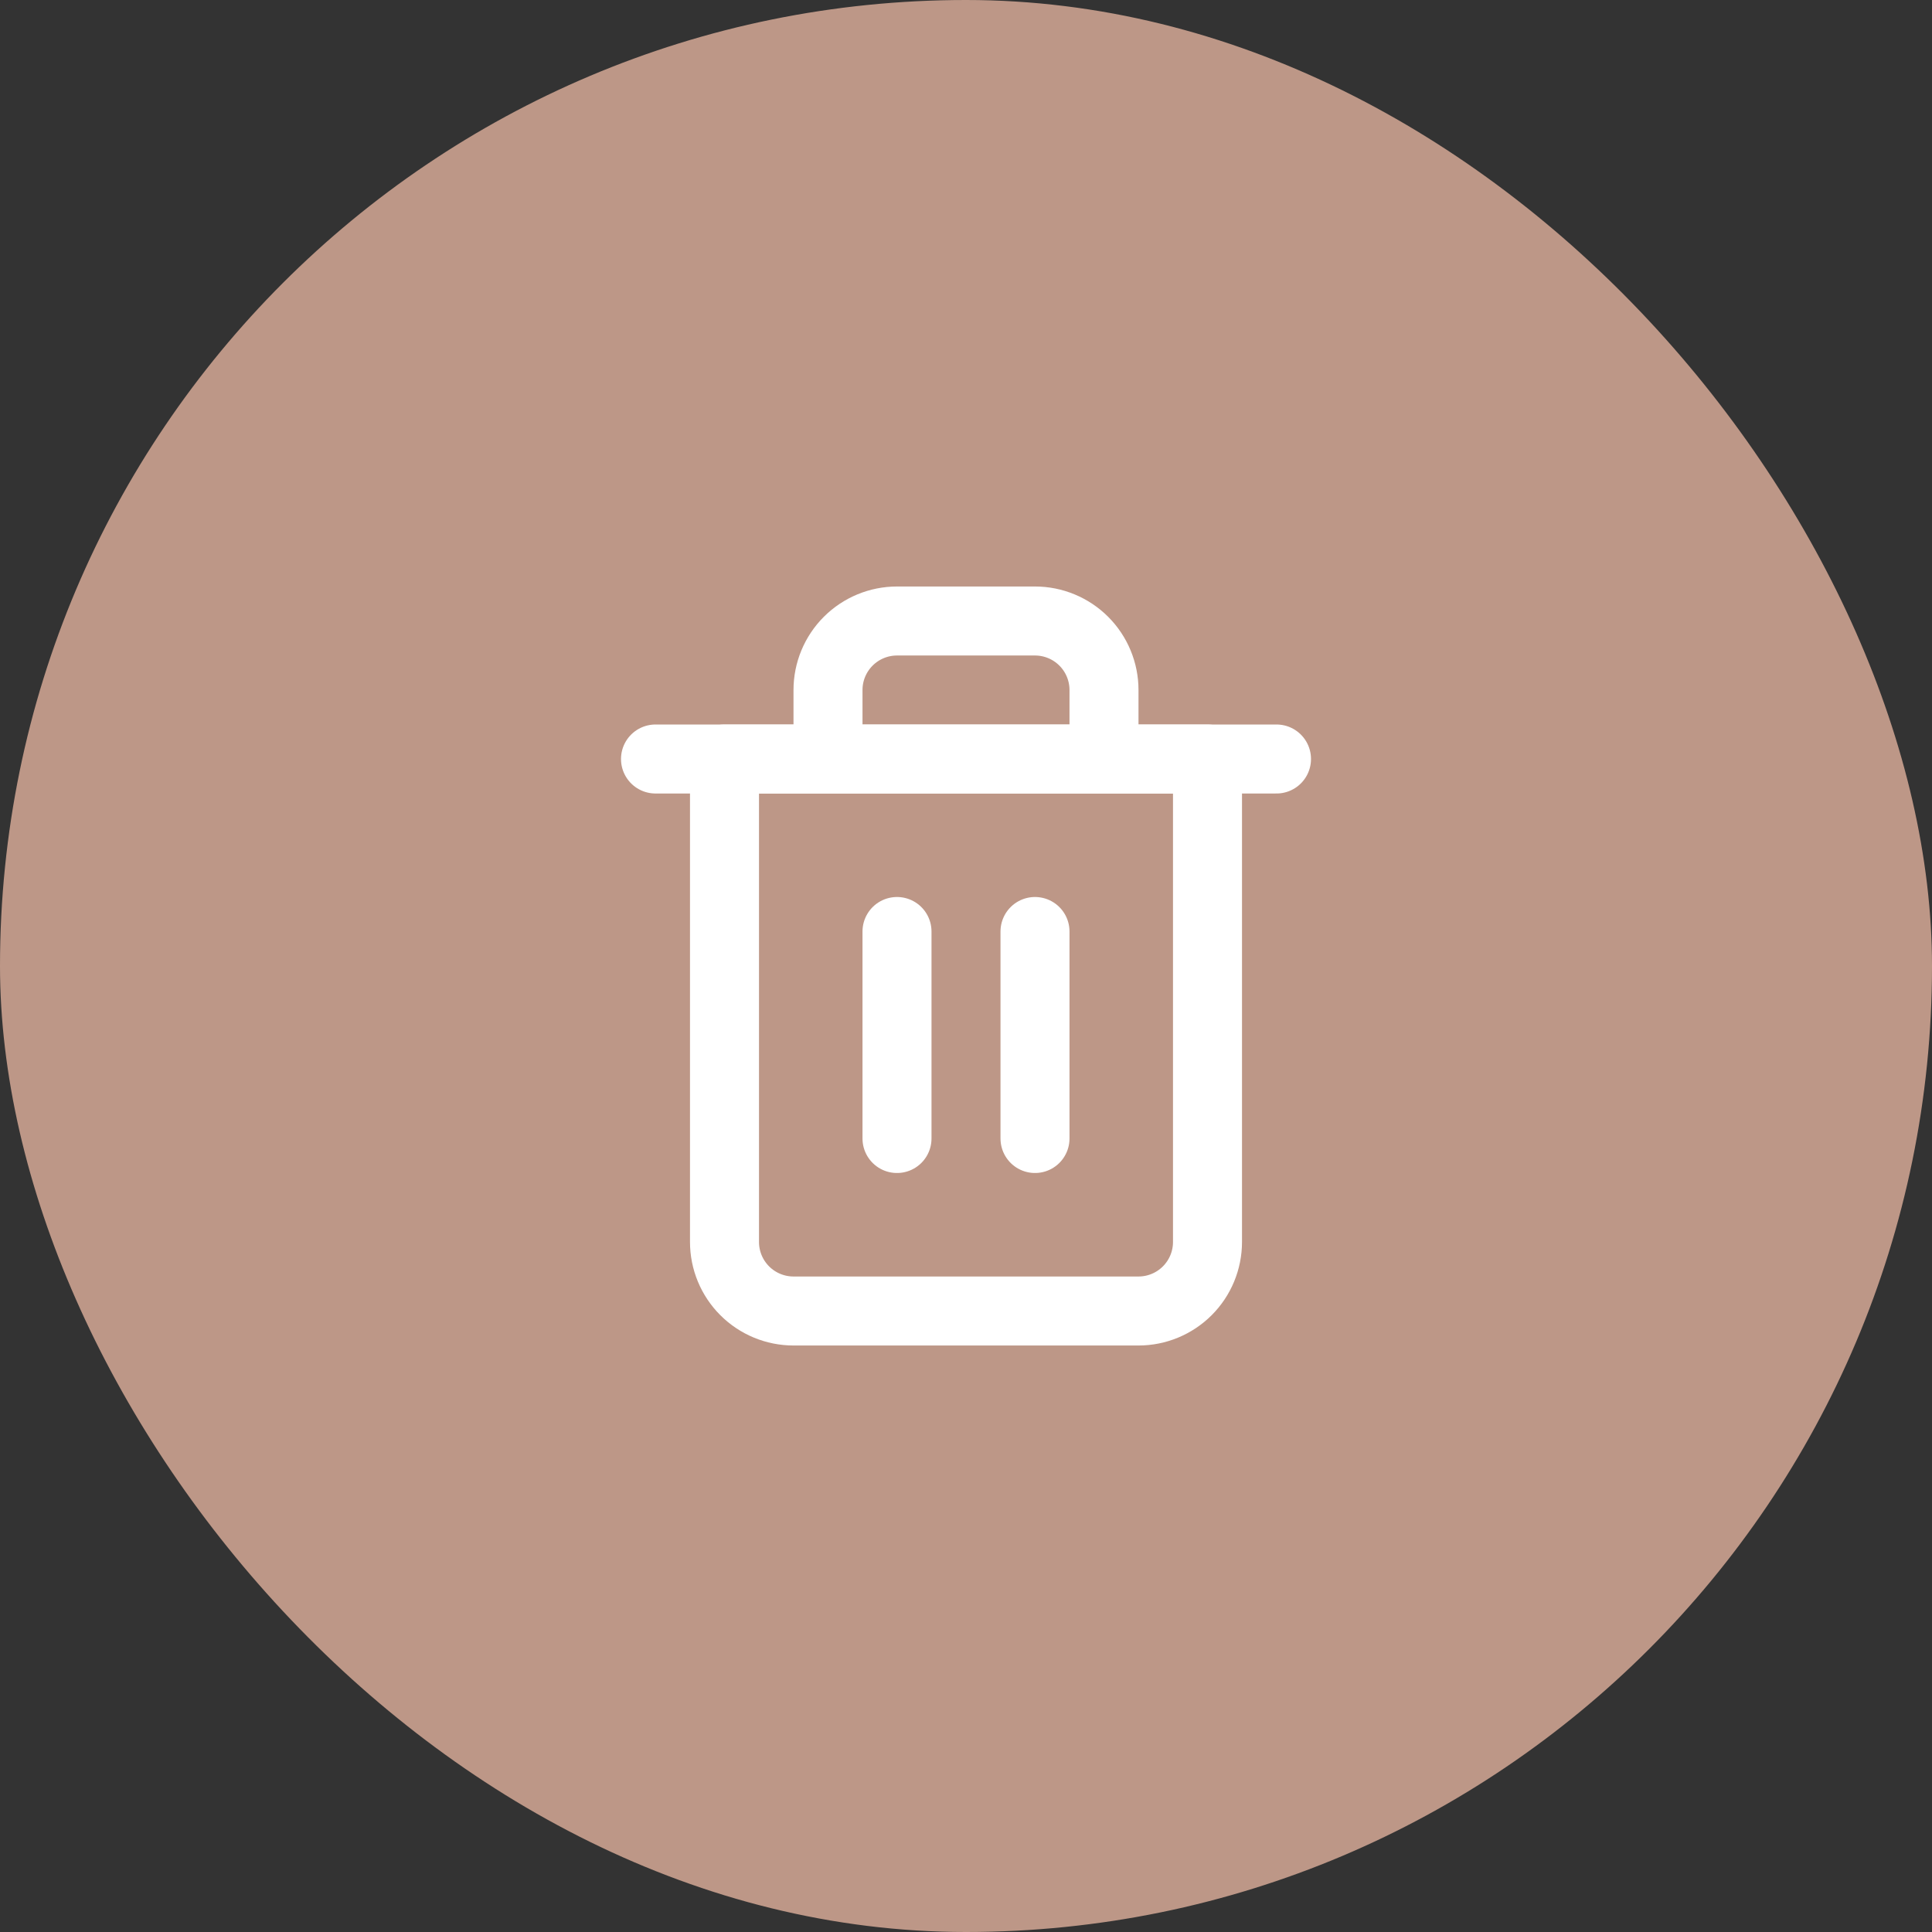 <svg width="56" height="56" viewBox="0 0 56 56" fill="none" xmlns="http://www.w3.org/2000/svg">
<rect x="0" y="0" width="56" height="56" fill="#333333" stroke="none"/>
<rect width="56" height="56" rx="28" fill="#BD9787"/>
<path d="M19 22H21H37" stroke="white" stroke-width="2" stroke-linecap="round" stroke-linejoin="round"/>
<path d="M24 22V20C24 19.47 24.211 18.961 24.586 18.586C24.961 18.211 25.47 18 26 18H30C30.53 18 31.039 18.211 31.414 18.586C31.789 18.961 32 19.47 32 20V22M35 22V36C35 36.53 34.789 37.039 34.414 37.414C34.039 37.789 33.53 38 33 38H23C22.47 38 21.961 37.789 21.586 37.414C21.211 37.039 21 36.53 21 36V22H35Z" stroke="white" stroke-width="2" stroke-linecap="round" stroke-linejoin="round"/>
<path d="M26 27V33" stroke="white" stroke-width="2" stroke-linecap="round" stroke-linejoin="round"/>
<path d="M30 27V33" stroke="white" stroke-width="2" stroke-linecap="round" stroke-linejoin="round"/>
</svg>
